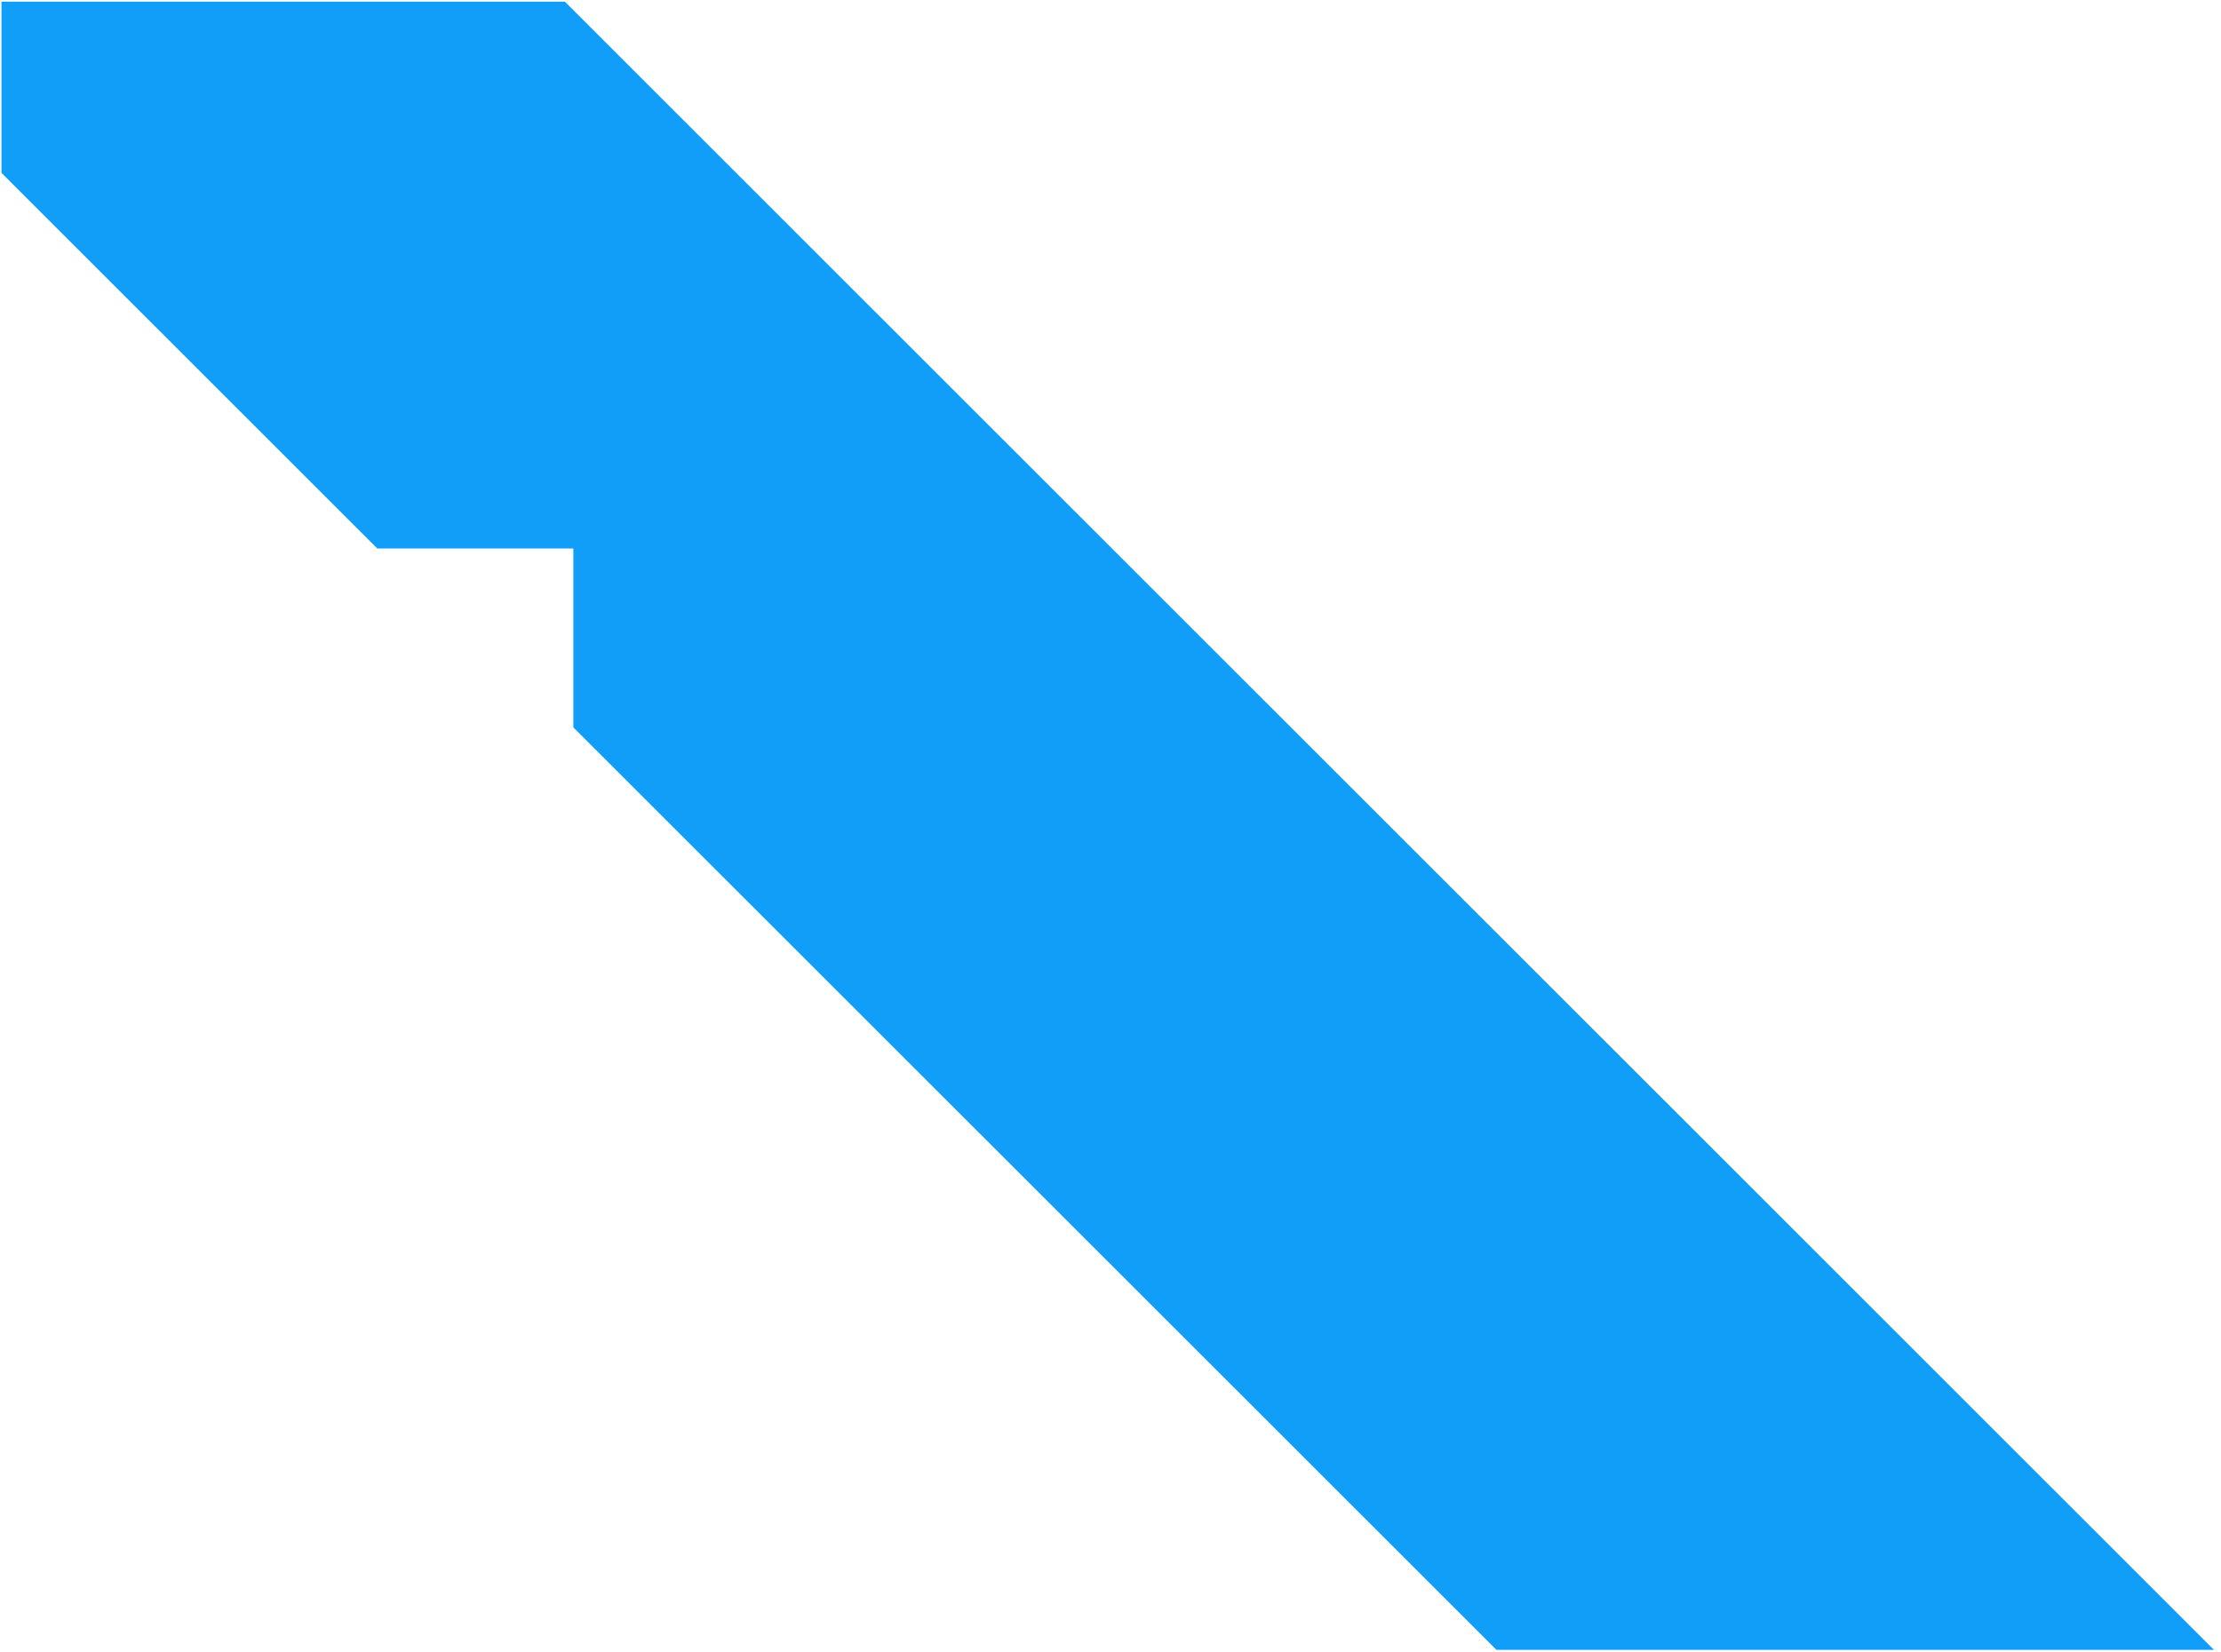 <svg width="297" height="221" viewBox="0 0 297 221" fill="none" xmlns="http://www.w3.org/2000/svg">
<path d="M75.532 0.218H0.199V23.126L50.453 73.365H76.672V97.297L200.115 220.683H296.064L75.532 0.218Z" fill="#119EF9"/>
</svg>

